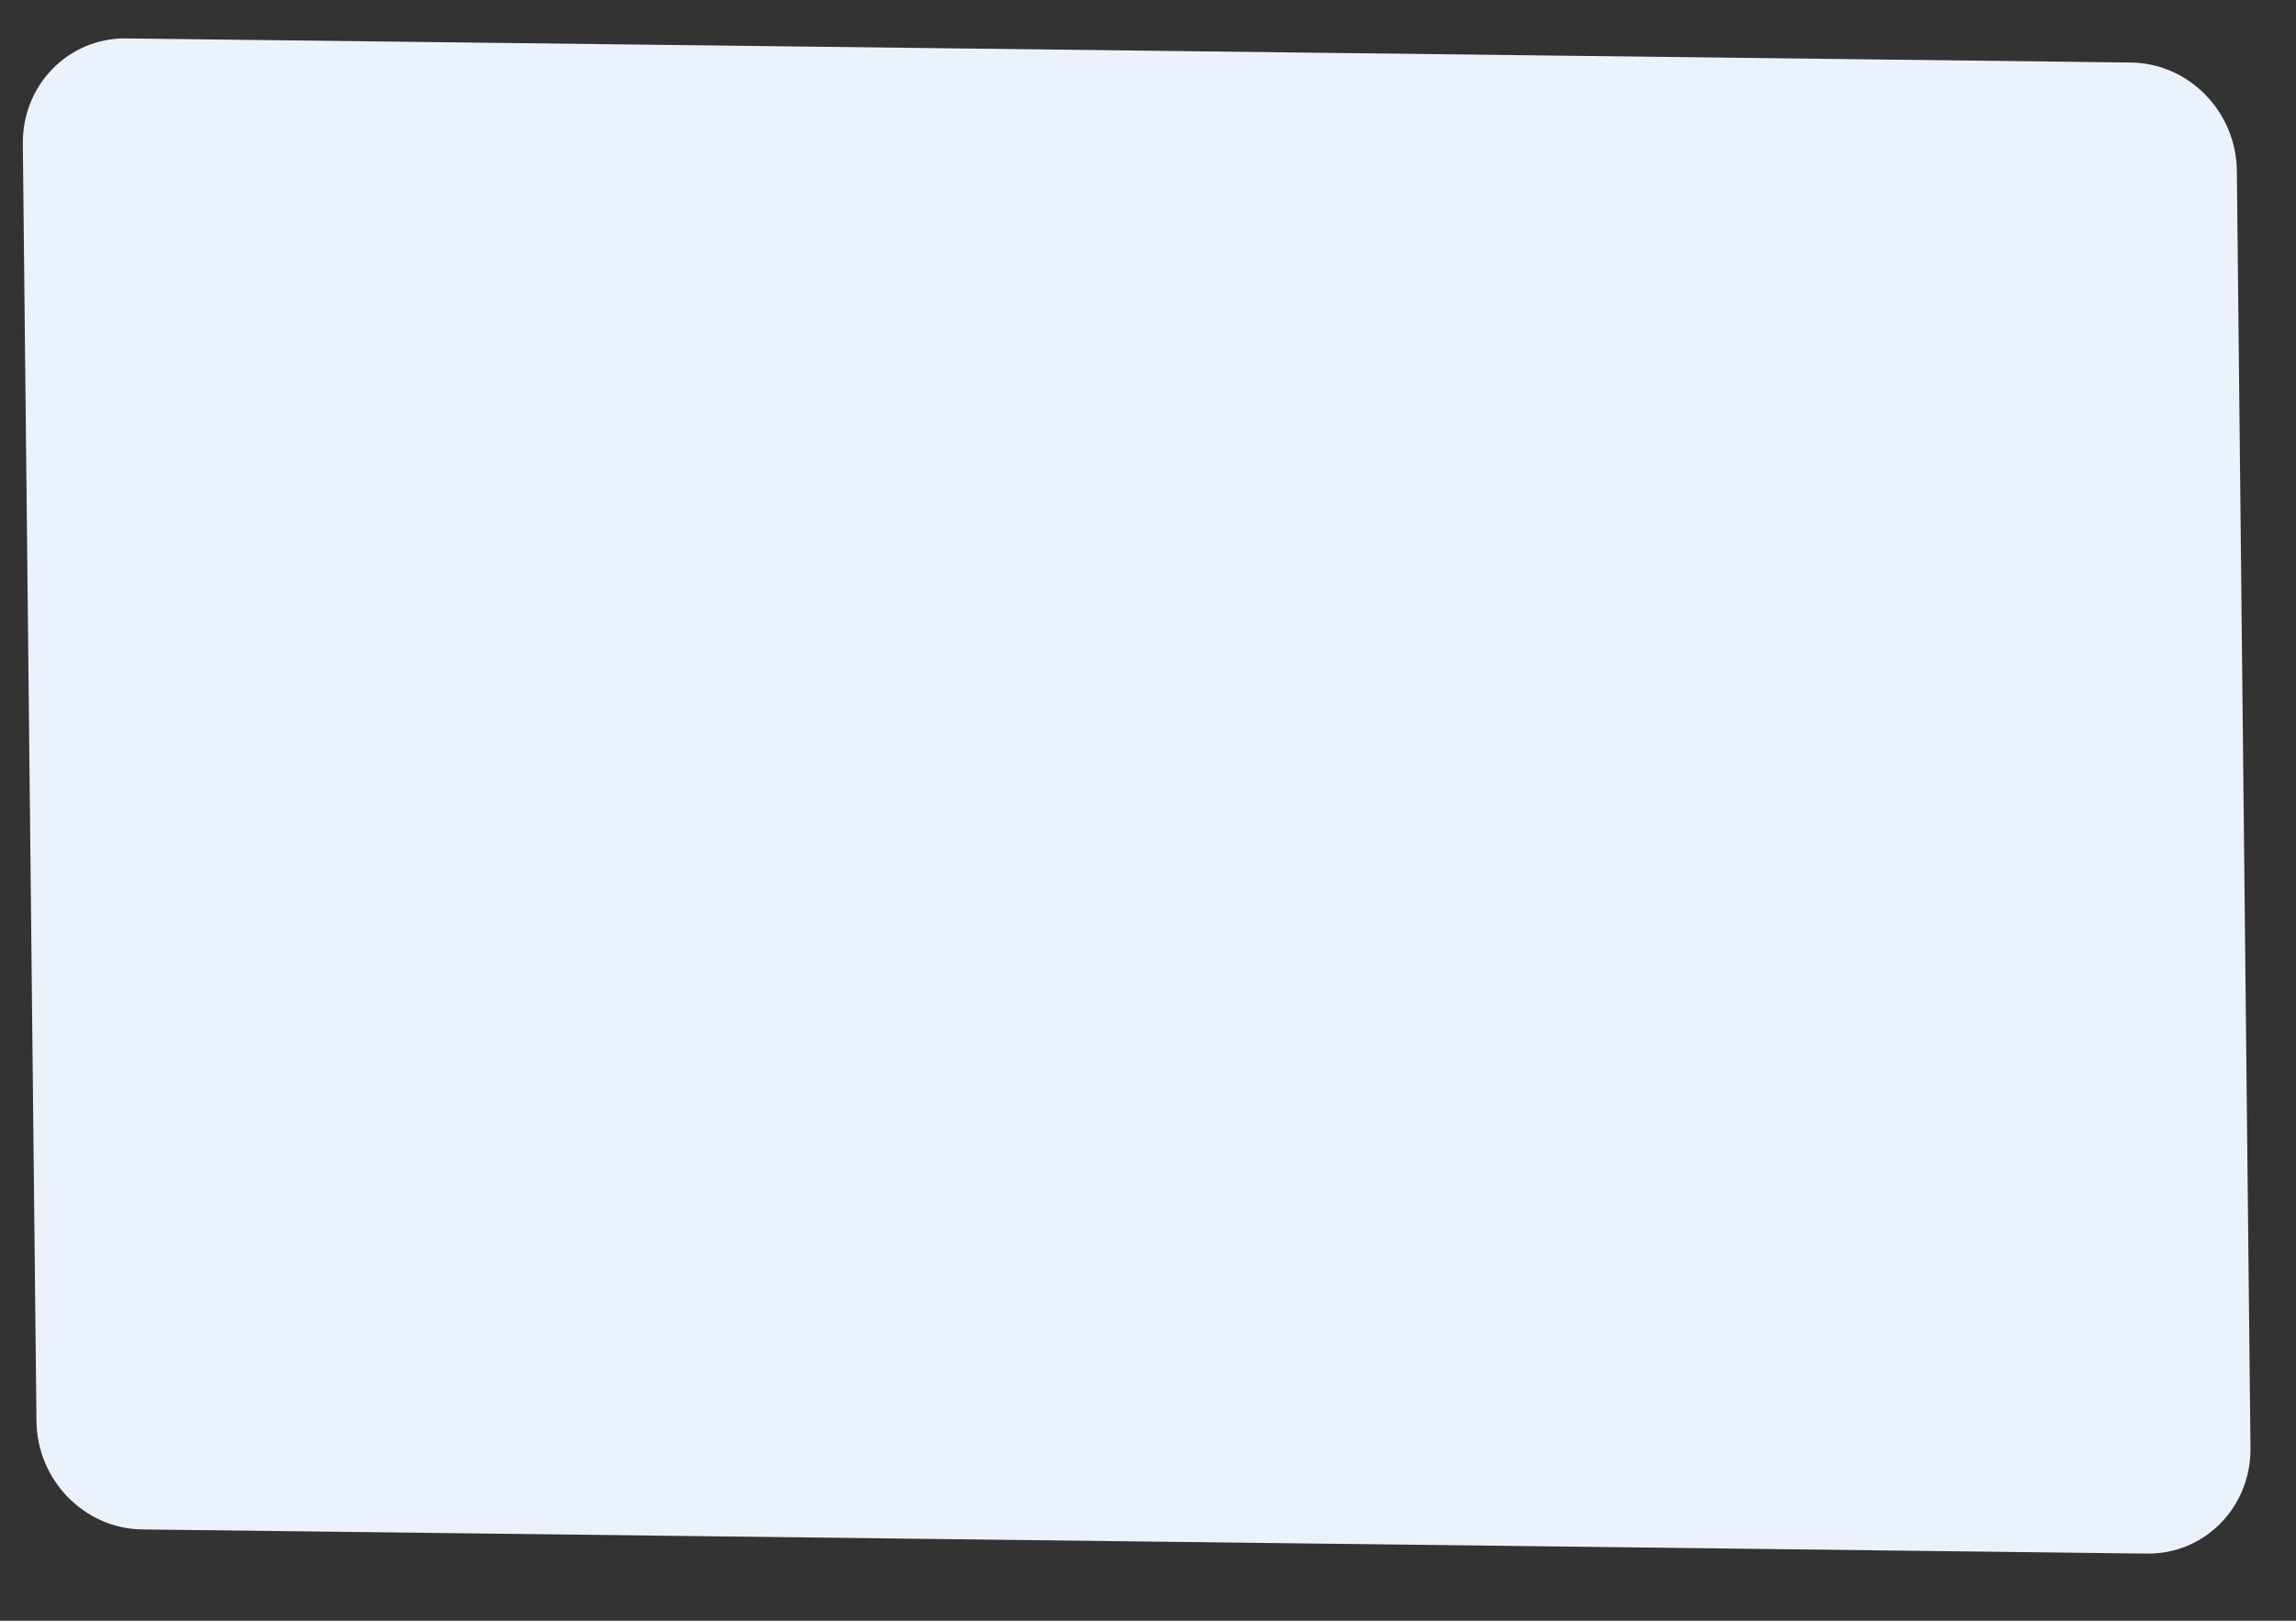<svg width="34" height="24" viewBox="0 0 34 24" fill="none" xmlns="http://www.w3.org/2000/svg">
<rect x="0" y="0" width="34" height="24" fill="#333333" stroke="none"/>
<path d="M33.124 2.529L33.326 21.442C33.335 22.317 32.649 23.016 31.794 23.006L2.105 22.648C1.25 22.637 0.549 21.919 0.54 21.045L0.338 2.132C0.328 1.258 1.014 0.558 1.87 0.569L31.559 0.926C32.414 0.937 33.115 1.655 33.124 2.529ZM33.124 2.529L33.326 21.442C33.335 22.317 32.649 23.016 31.794 23.006L2.105 22.648C1.25 22.637 0.549 21.919 0.54 21.045L0.338 2.132C0.328 1.258 1.014 0.558 1.87 0.569L31.559 0.926C32.414 0.937 33.115 1.655 33.124 2.529Z" fill="#ECF2FB"/>
</svg>
